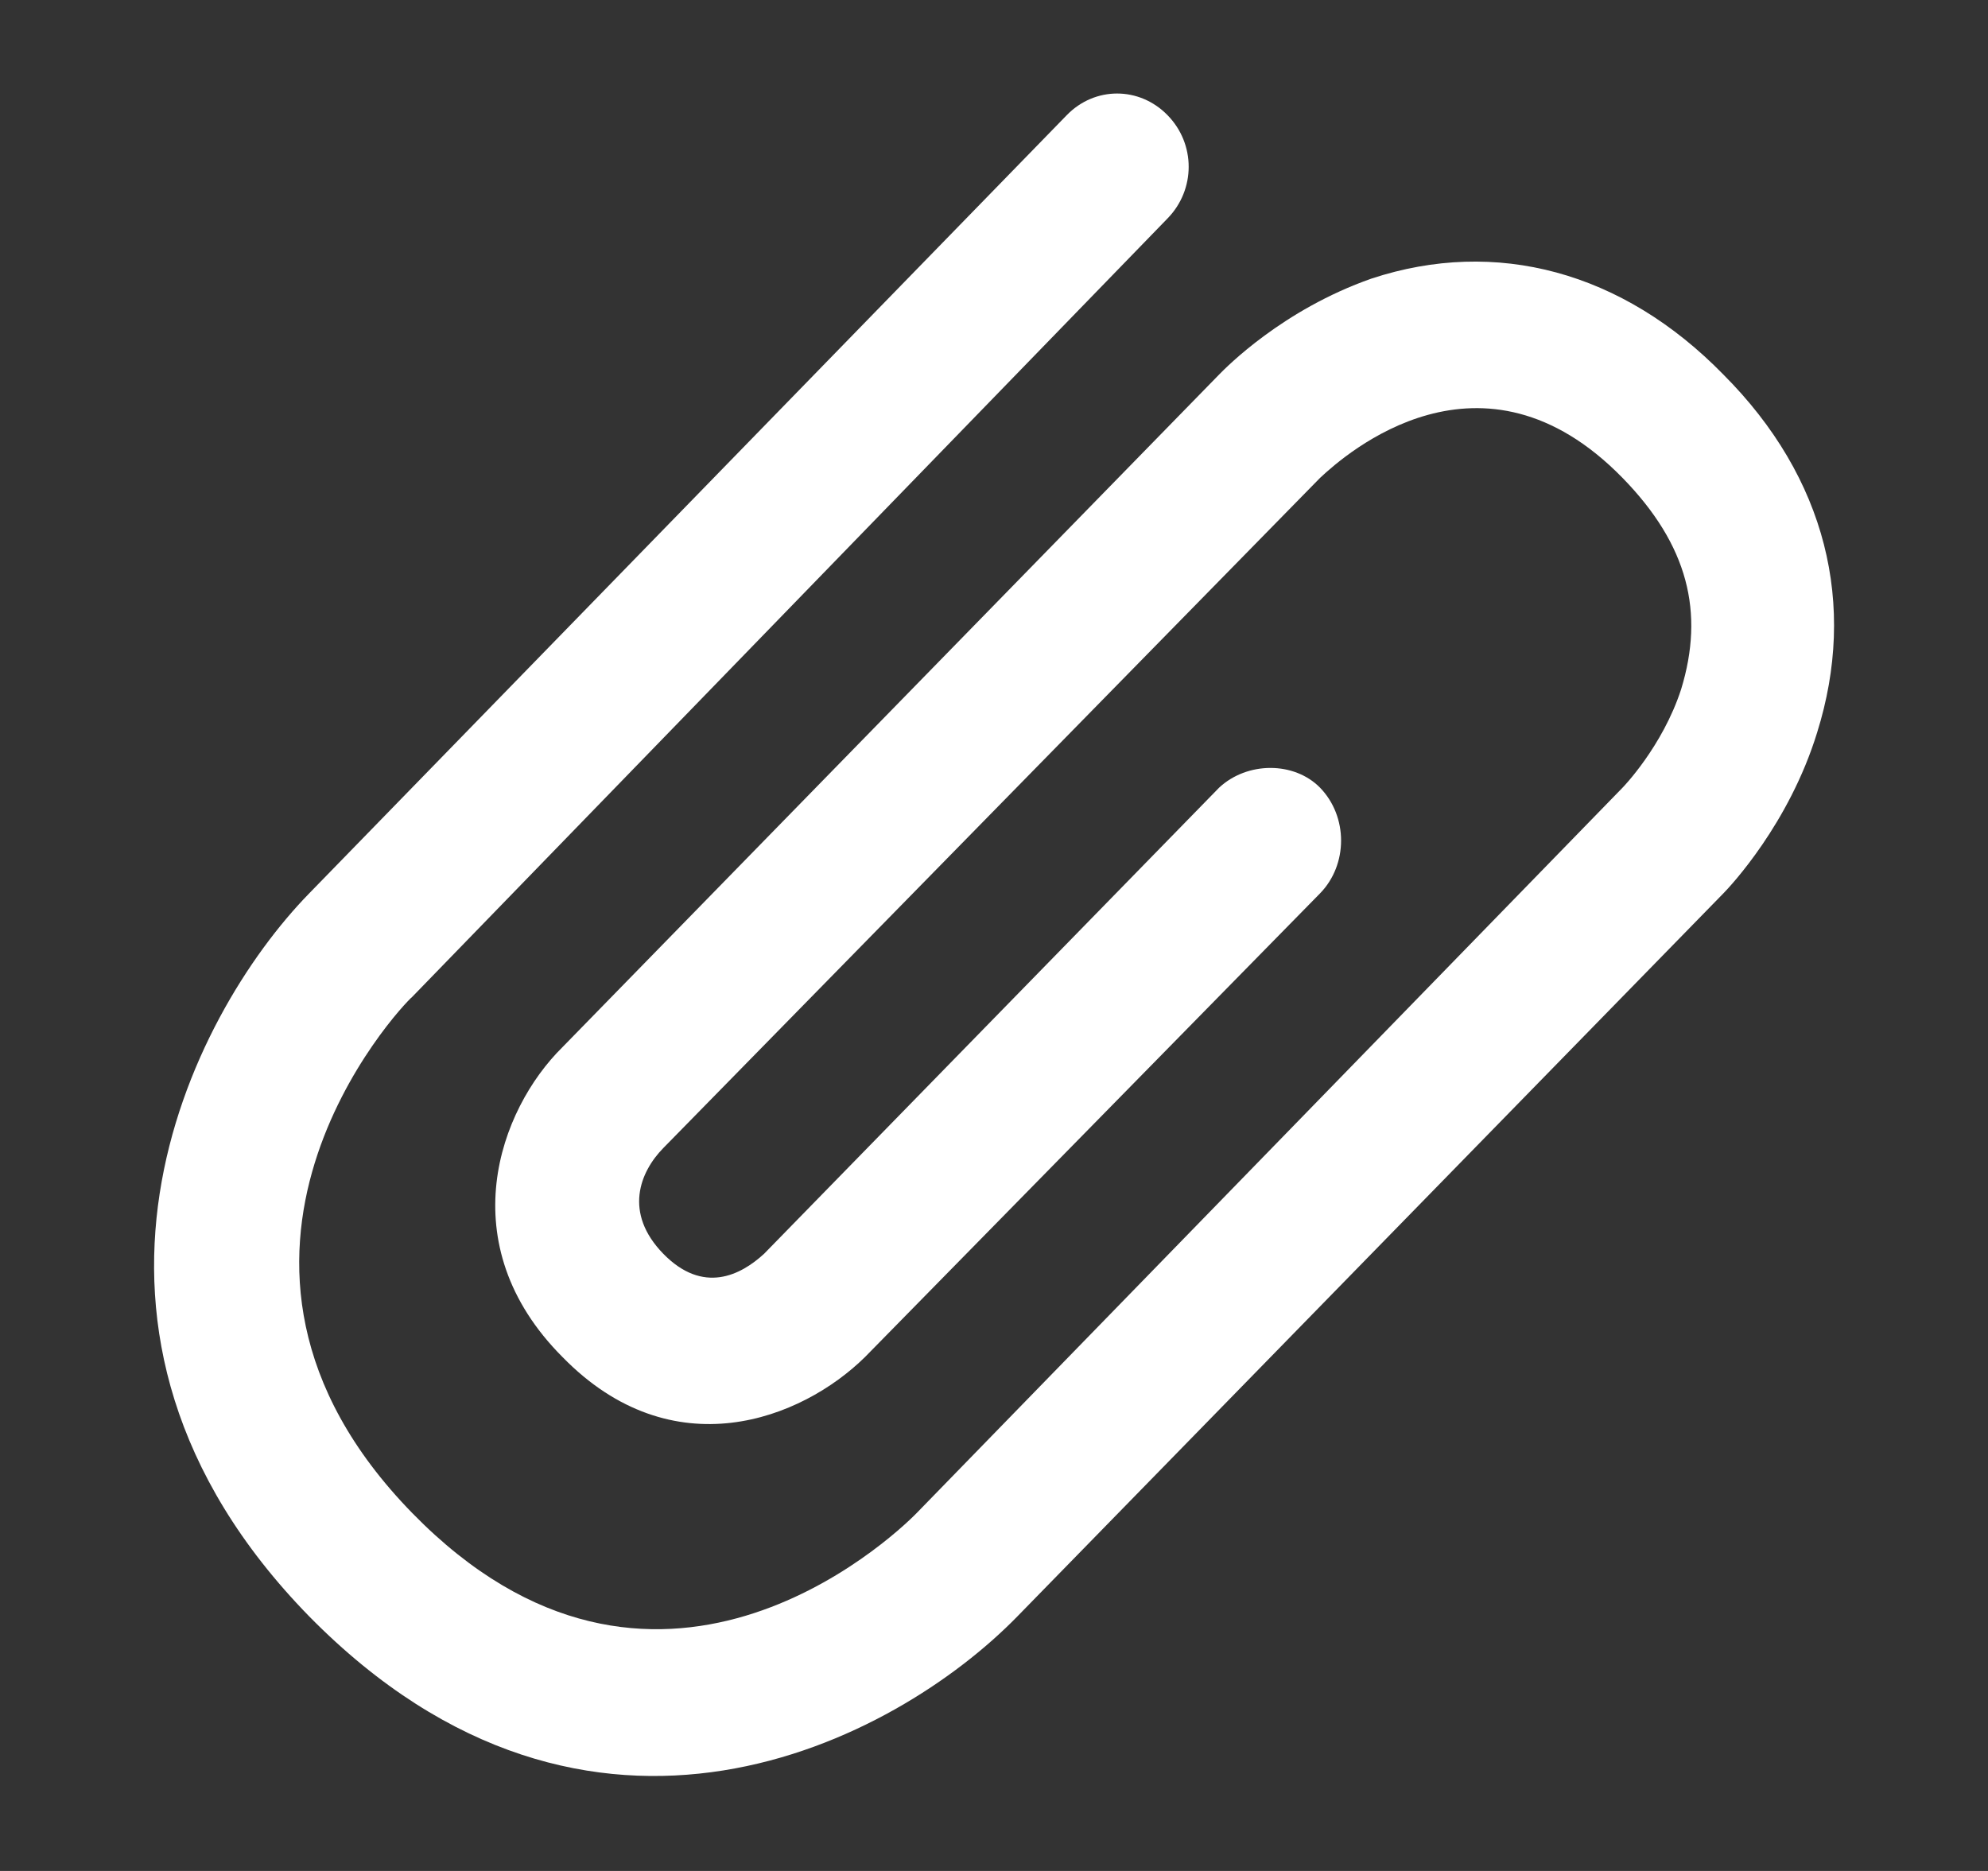 <svg width="17" height="16" viewBox="0 0 17 16" fill="none" xmlns="http://www.w3.org/2000/svg">
<rect x="0" y="0" width="17" height="16" fill="#333333" stroke="none"/>
<path d="M4.81 8.955L10.425 3.203C10.485 3.142 10.967 2.649 11.729 2.382C12.792 2.032 13.875 2.32 14.737 3.203C15.62 4.087 15.88 5.175 15.539 6.264C15.299 7.045 14.797 7.579 14.737 7.64L8.7 13.823C7.658 14.892 5.05 16.268 2.644 13.823C0.257 11.379 1.621 8.688 2.644 7.64L9.122 0.985C9.362 0.738 9.743 0.738 9.984 0.985C10.225 1.231 10.225 1.621 9.984 1.868L3.526 8.524C3.426 8.606 1.4 10.763 3.526 12.94C5.592 15.056 7.617 13.166 7.838 12.94L13.875 6.736C13.875 6.736 14.216 6.387 14.376 5.894C14.577 5.237 14.436 4.662 13.875 4.087C12.671 2.854 11.508 3.881 11.288 4.087L5.672 9.818C5.471 10.023 5.331 10.372 5.672 10.722C6.013 11.071 6.334 10.906 6.534 10.722L10.425 6.736C10.666 6.511 11.067 6.511 11.288 6.736C11.528 6.983 11.528 7.394 11.288 7.64L7.397 11.605C6.855 12.139 5.752 12.57 4.81 11.605C3.847 10.639 4.268 9.489 4.81 8.955Z" fill="white"/>
</svg>
